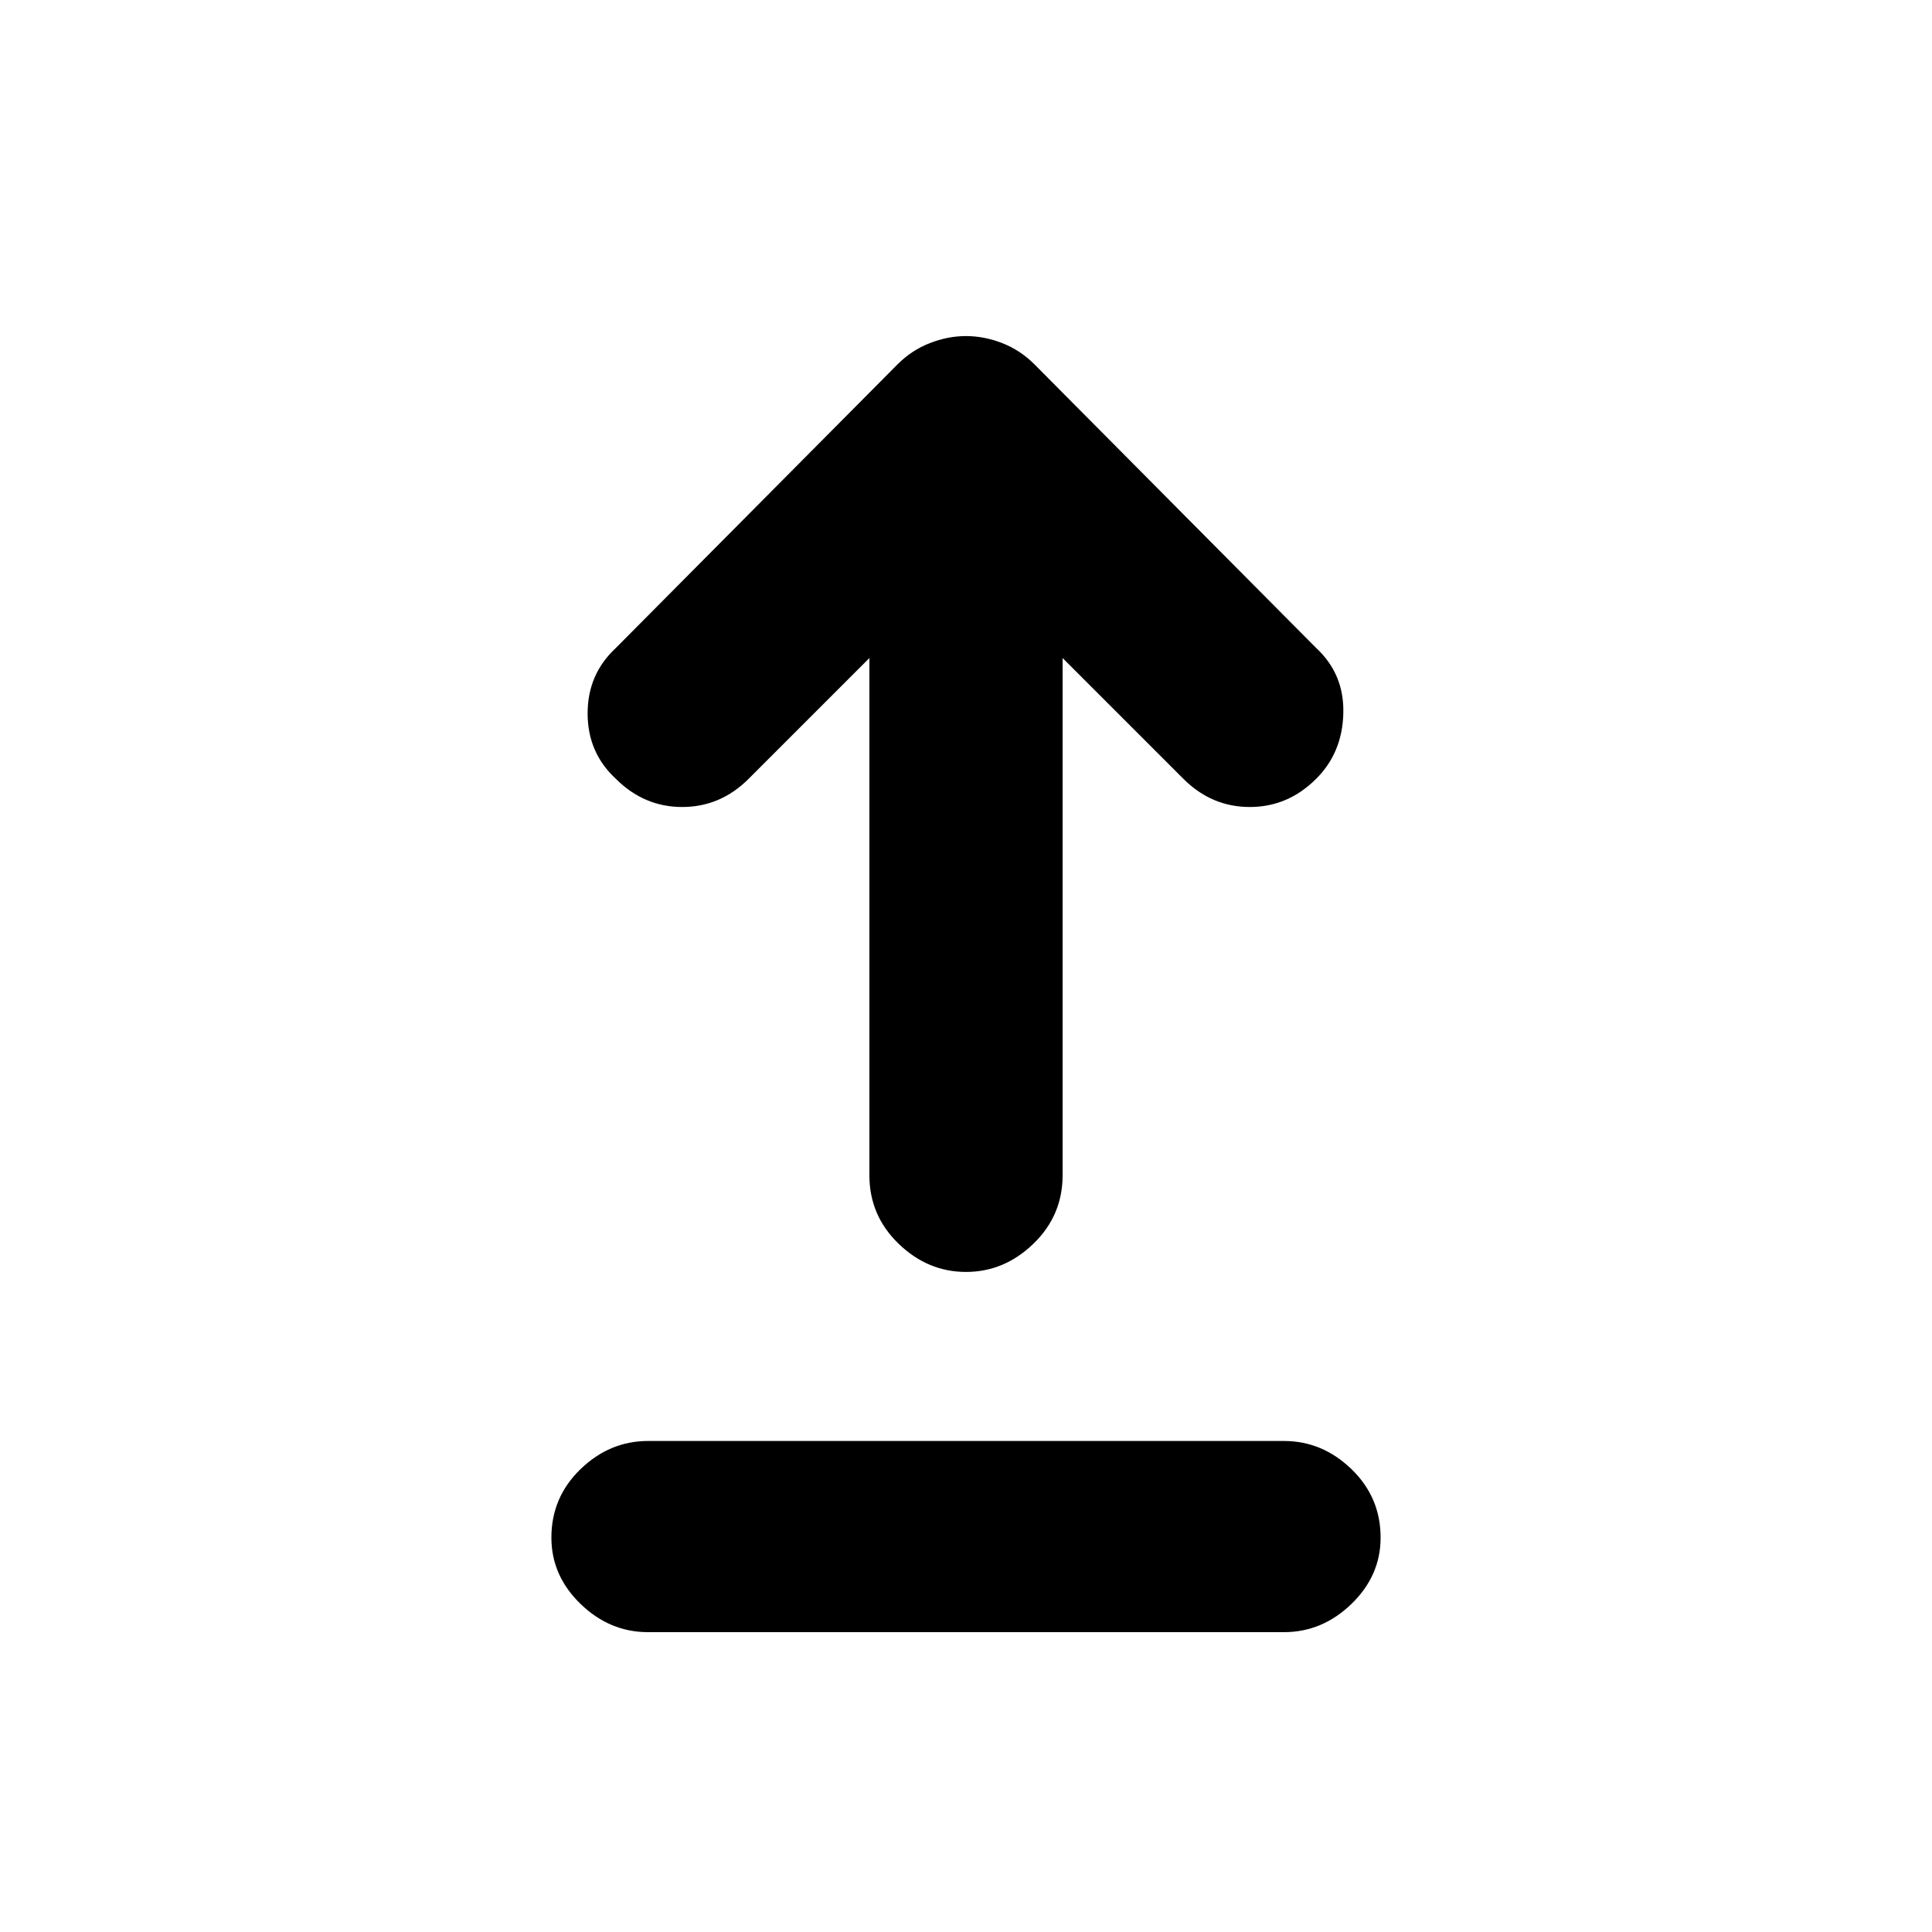 <svg xmlns="http://www.w3.org/2000/svg" height="20" width="20"><path d="M10 13.167Q9.604 13.167 9.302 12.875Q9 12.583 9 12.167V6.812L7.75 8.062Q7.458 8.354 7.062 8.354Q6.667 8.354 6.375 8.062Q6.083 7.792 6.083 7.385Q6.083 6.979 6.375 6.708L9.292 3.771Q9.438 3.625 9.625 3.552Q9.812 3.479 10 3.479Q10.188 3.479 10.375 3.552Q10.562 3.625 10.708 3.771L13.625 6.708Q13.917 6.979 13.906 7.385Q13.896 7.792 13.625 8.062Q13.333 8.354 12.938 8.354Q12.542 8.354 12.25 8.062L11 6.812V12.167Q11 12.583 10.698 12.875Q10.396 13.167 10 13.167ZM6.708 16.896Q6.312 16.896 6.01 16.604Q5.708 16.312 5.708 15.917Q5.708 15.5 6.01 15.208Q6.312 14.917 6.708 14.917H13.292Q13.688 14.917 13.99 15.208Q14.292 15.5 14.292 15.917Q14.292 16.312 13.99 16.604Q13.688 16.896 13.292 16.896Z"/></svg>